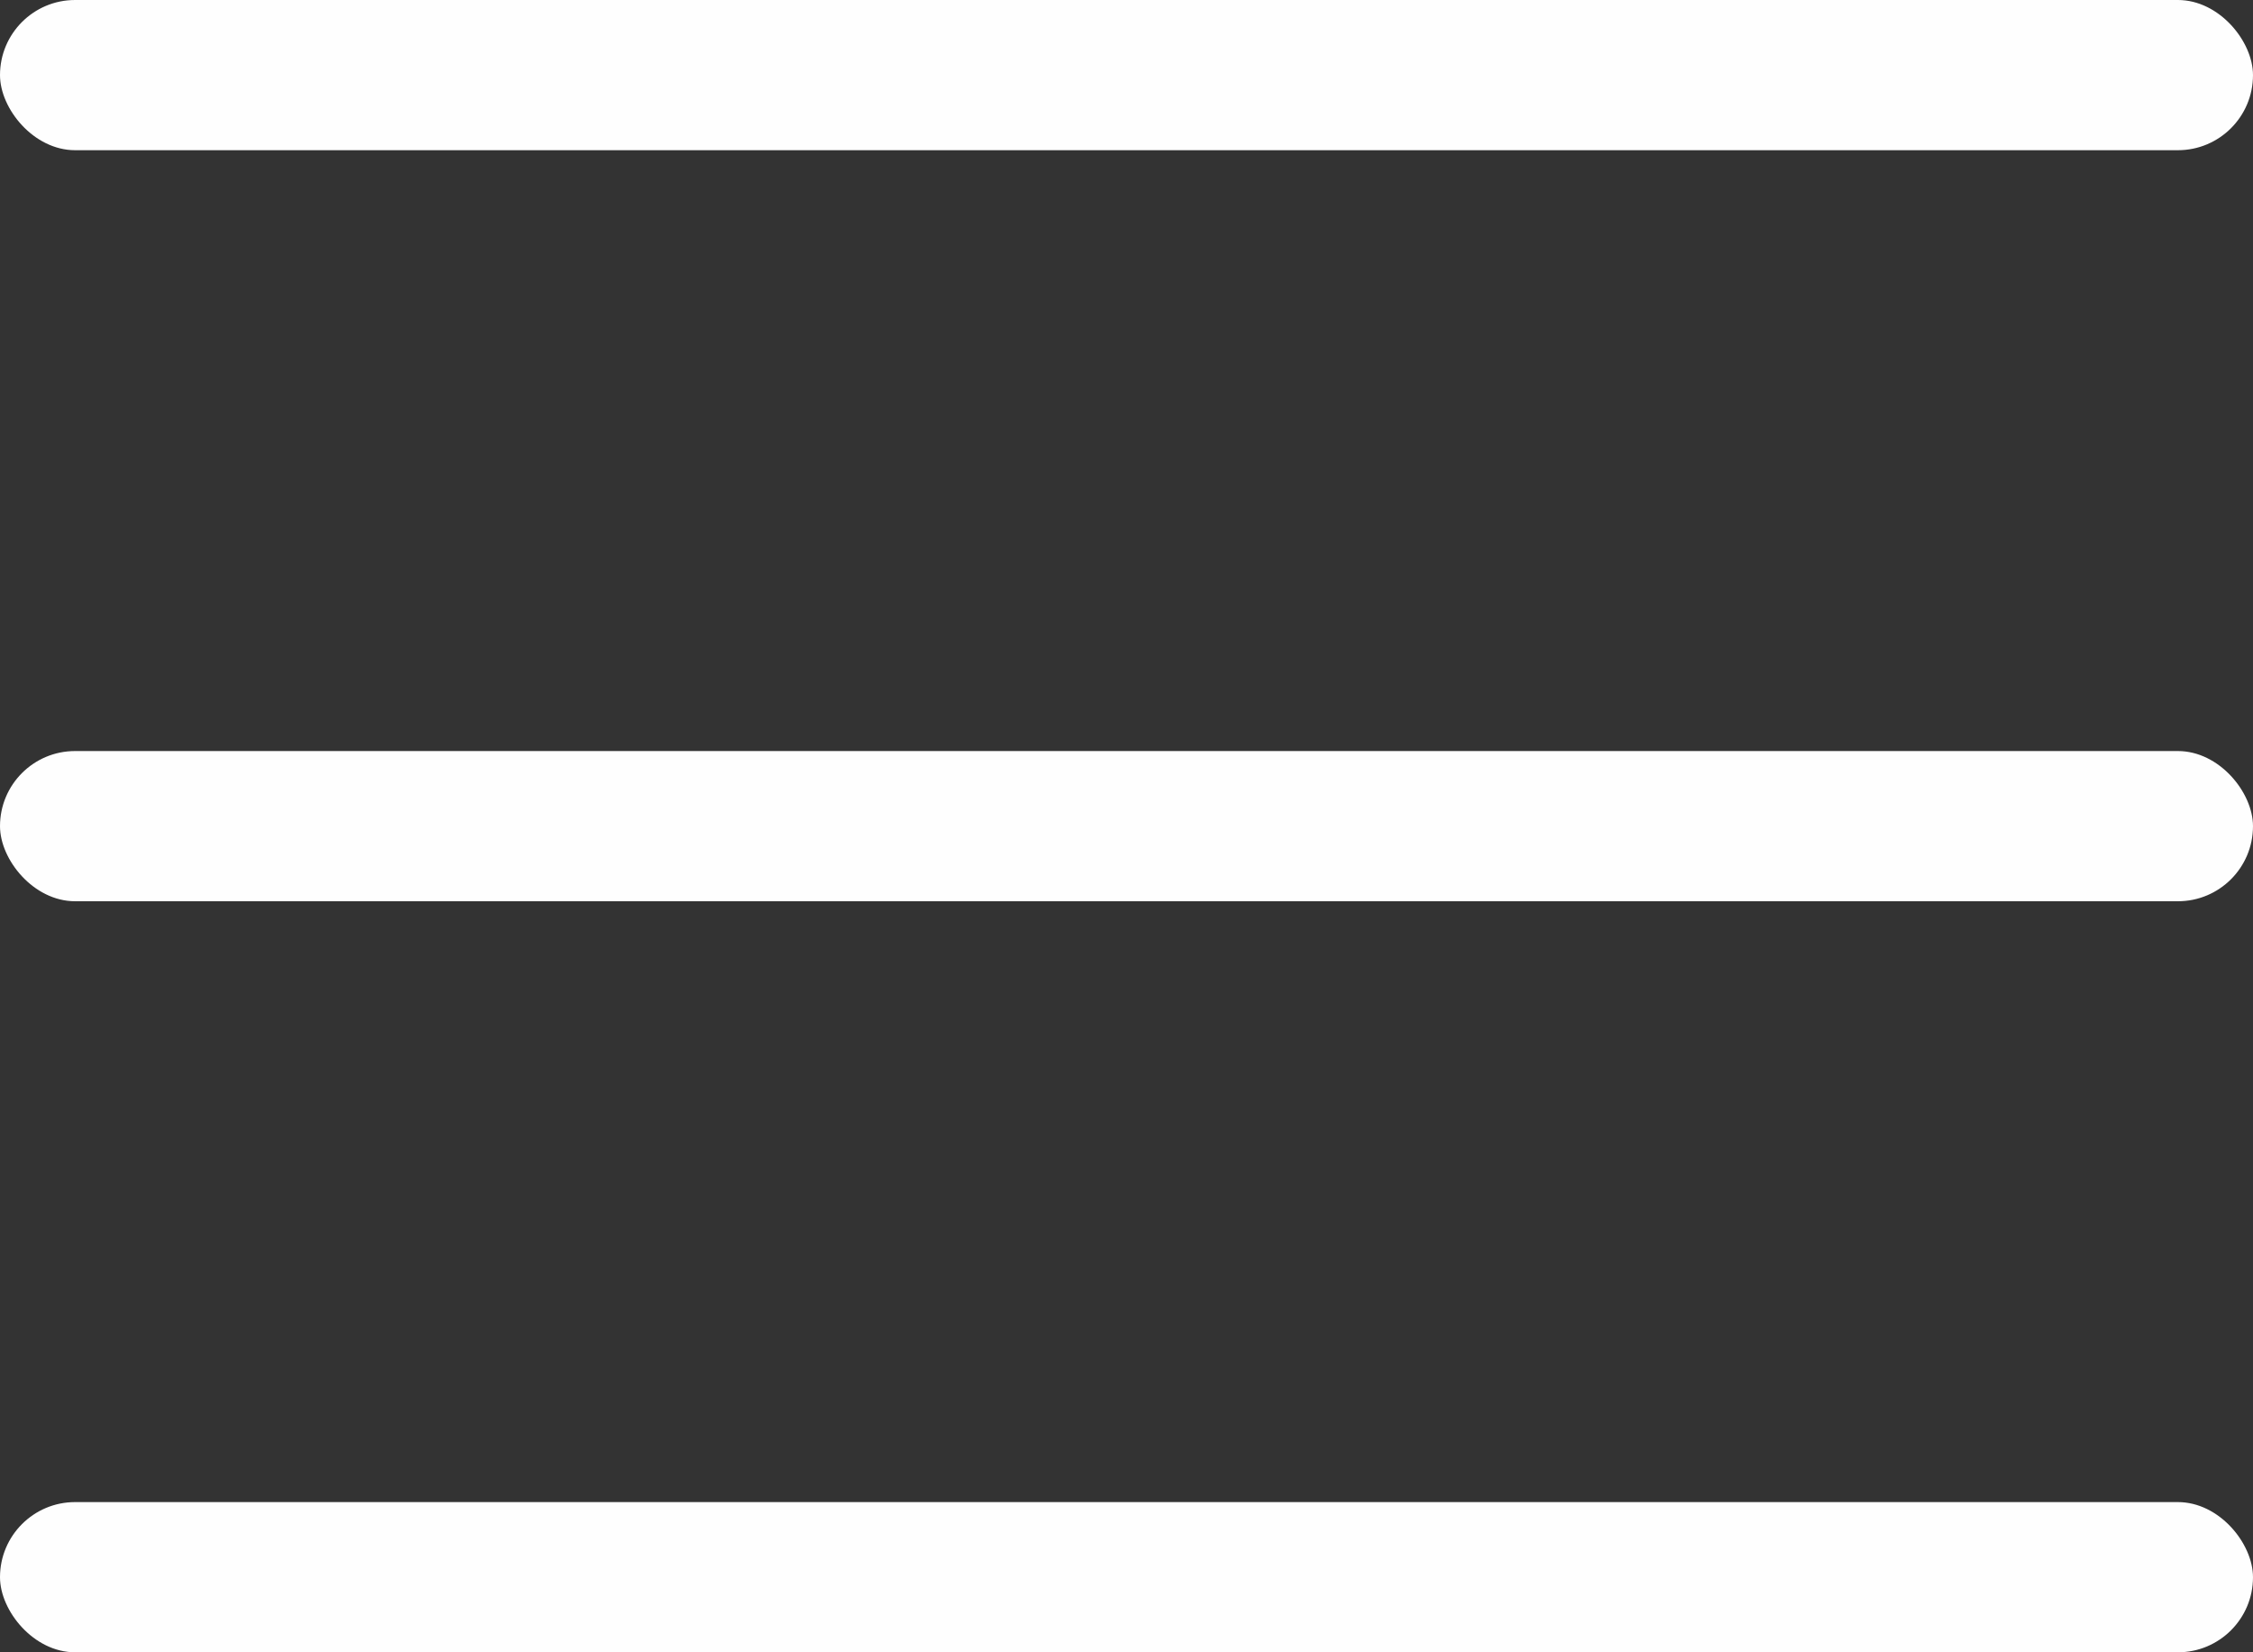<?xml version="1.0" encoding="UTF-8"?>
<svg id="_레이어_1" data-name="레이어 1" xmlns="http://www.w3.org/2000/svg" viewBox="0 0 45 33">
  <rect x="0" y="0" width="45" height="33" fill="#333333" stroke="none"/>
  <defs>
    <style>
      .cls-1 {
        fill: #fefefe;
      }
    </style>
  </defs>
  <rect class="cls-1" x="0" y="0" width="45" height="3" rx="1.5" ry="1.5"/>
  <rect class="cls-1" x="0" y="15" width="45" height="3" rx="1.5" ry="1.5"/>
  <rect class="cls-1" x="0" y="30" width="45" height="3" rx="1.5" ry="1.5"/>
</svg>